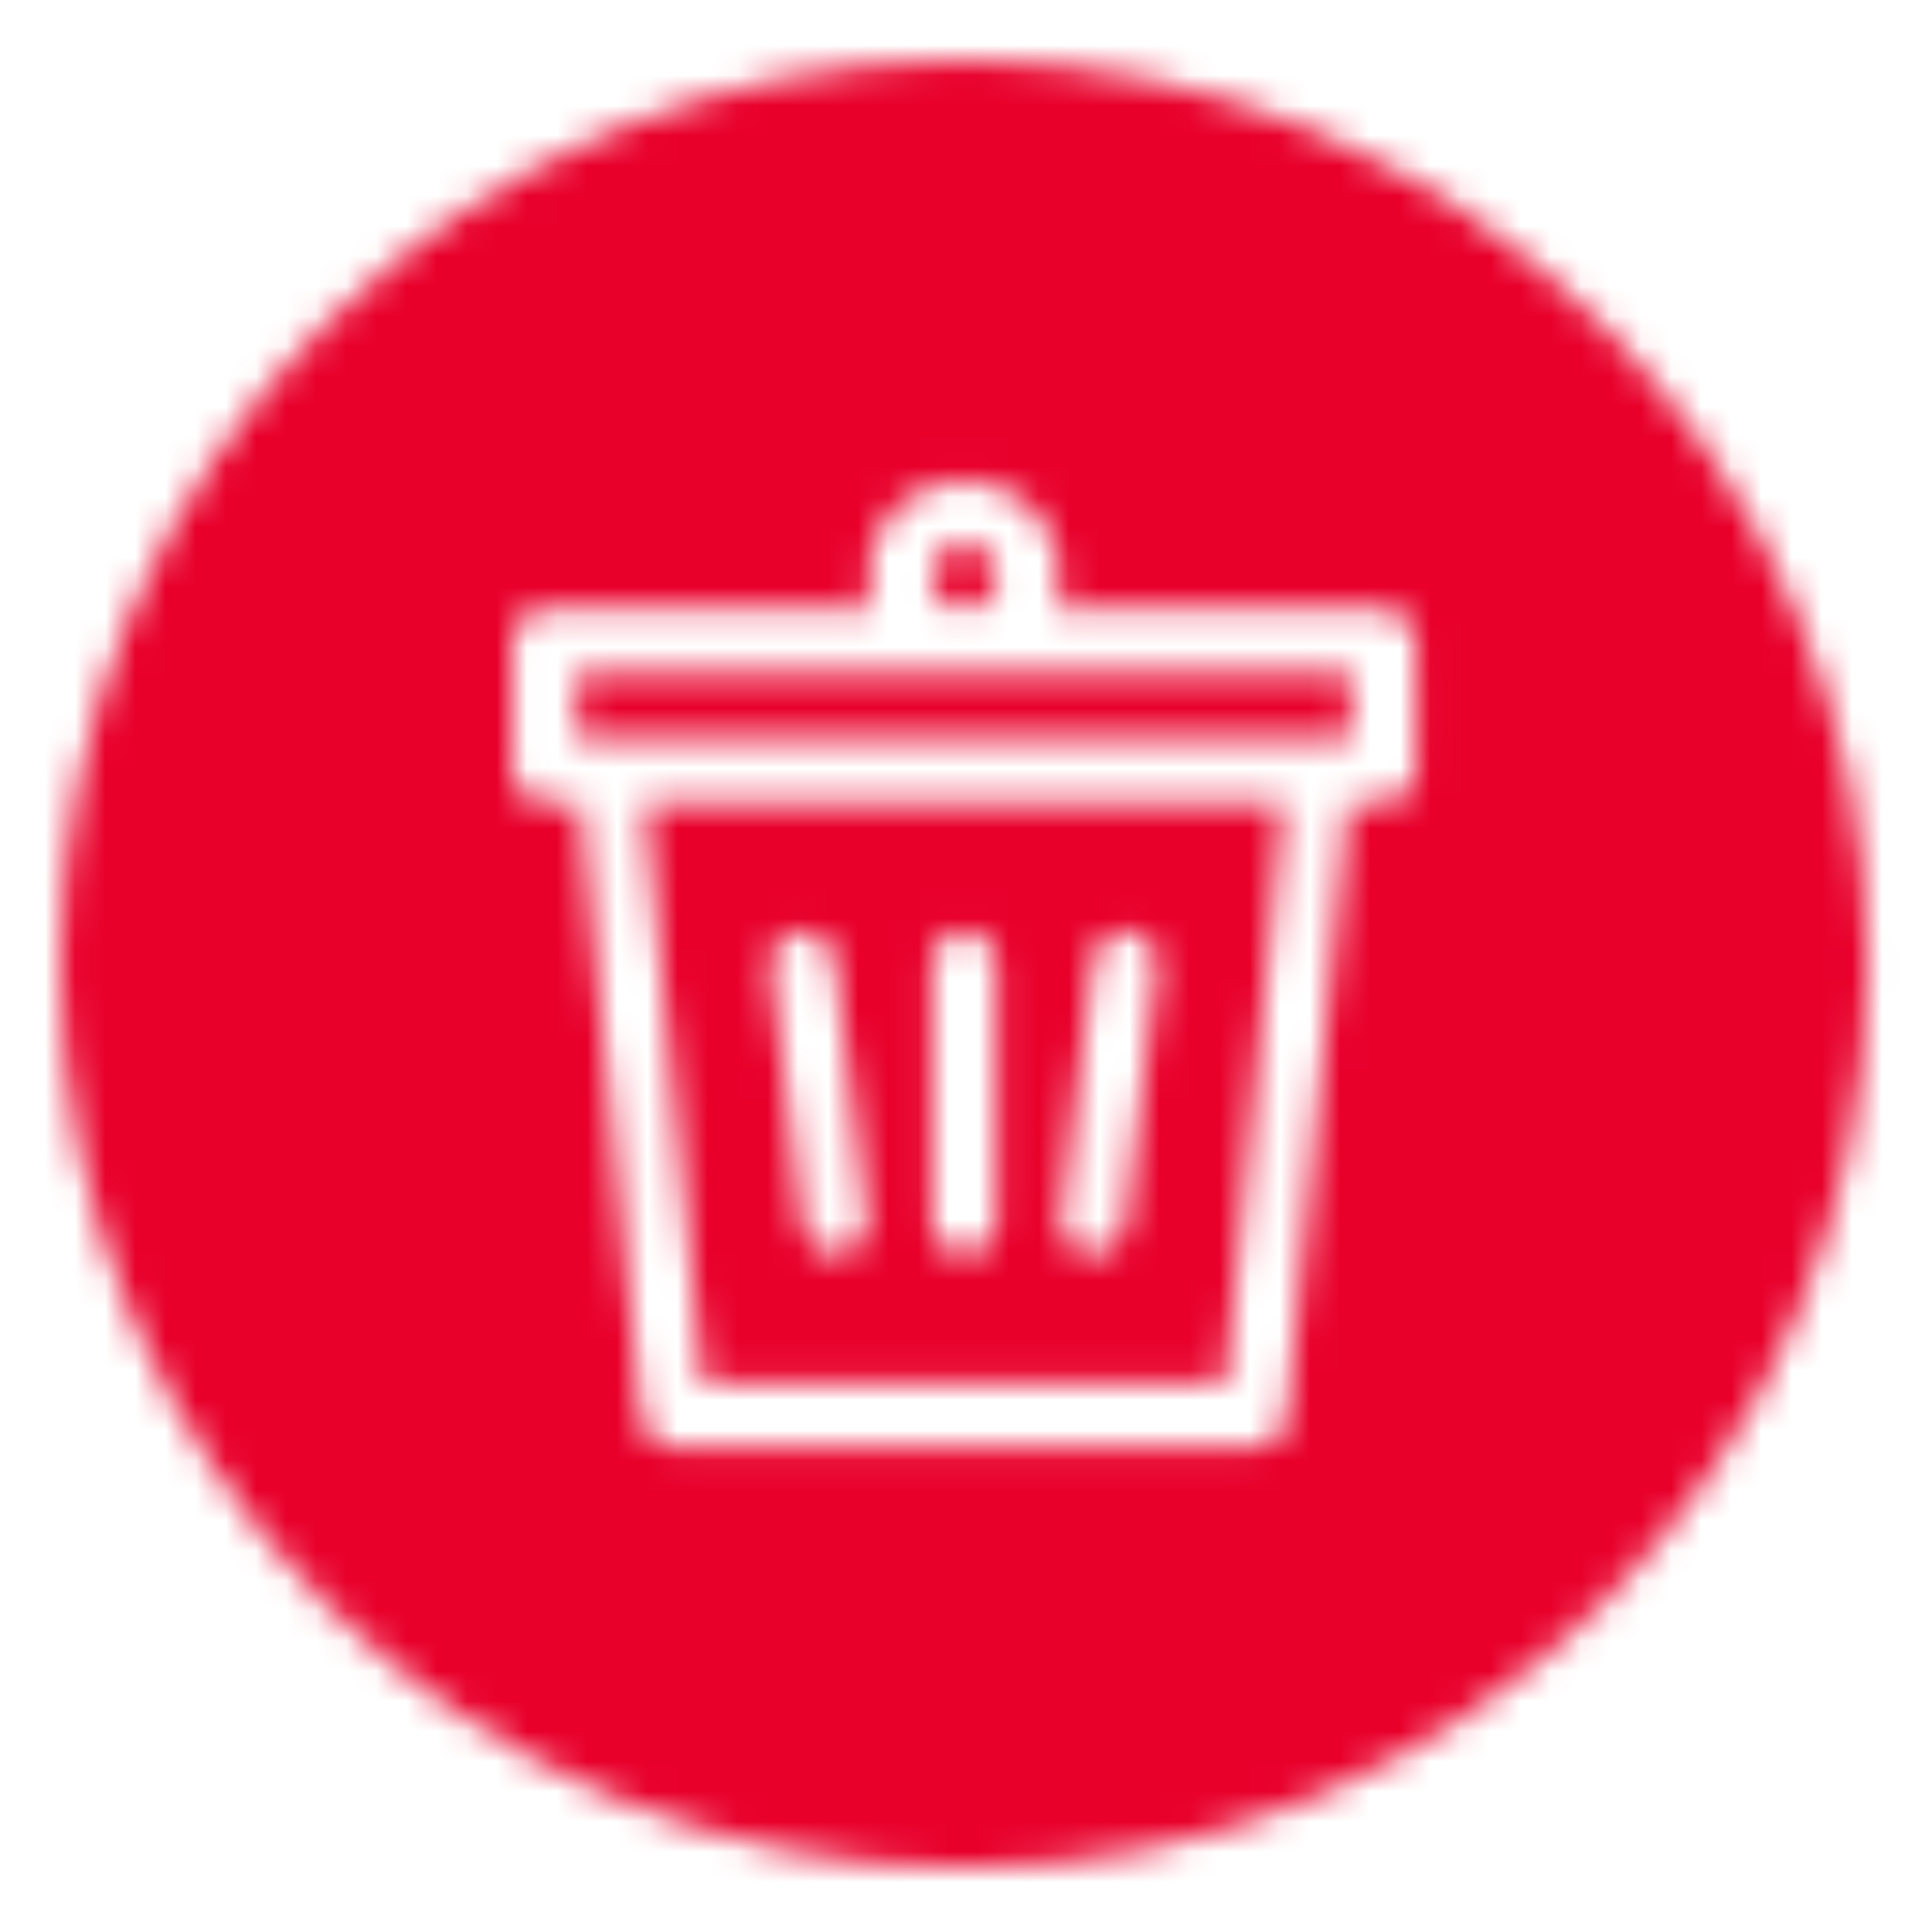 <svg xmlns="http://www.w3.org/2000/svg" xmlns:xlink="http://www.w3.org/1999/xlink" xmlns:fi="http://pattern.flaticon.com/" x="0" y="0" width="55" height="55" viewBox="0 0 64.167 64.167"><rect x="0px" y="0px" width="100%" height="100%" opacity="1" fill="#ffffff"/><defs><g transform="matrix(0.134 0 0 0.134 2 2)" id="L1_1"><path d="m128 168h192v-16h-192zm0 0" fill="#e8002b"/><path d="m224 0c-123.711 0-224 100.289-224 224s100.289 224 224 224 224-100.289 224-224c-.141-123.652-100.348-223.859-224-224zm112 176c0 4.418-3.582 8-8 8h-8.762l-15.238 152.801c-.414 4.102-3.875 7.219-8 7.199h-144c-4.125.02-7.586-3.098-8-7.199l-15.199-152.801h-8.801c-4.418 0-8-3.582-8-8v-32c0-4.418 3.582-8 8-8h81.473c-.949-2.562-1.445-5.27-1.473-8 0-13.254 10.746-24 24-24s24 10.746 24 24c-.027 2.73-.523 5.438-1.473 8h81.473c4.418 0 8 3.582 8 8zm0 0" fill="#e8002b"/><path d="m159.238 328h129.562l14.398-144h-158.359zm96.801-104.992c.293-2.887 2.125-5.391 4.793-6.543 2.664-1.148 5.746-.762 8.047 1.008 2.301 1.77 3.461 4.648 3.031 7.52l-8 64c-.496 3.992-3.887 6.996-7.91 7.008-.336 0-.668-.023-1-.062-4.383-.551-7.492-4.547-6.945-8.93zm-40.039.992c0-4.418 3.582-8 8-8s8 3.582 8 8v64c0 4.418-3.582 8-8 8s-8-3.582-8-8zm-32.992-7.938c4.383-.547 8.379 2.562 8.93 6.945l8 64c.547 4.383-2.562 8.379-6.945 8.93-.328.039-.66.059-.992.062-4.031-.004-7.43-3.008-7.93-7.008l-8-64c-.547-4.379 2.559-8.375 6.938-8.93zm0 0" fill="#e8002b"/><path d="m232 128c0 4.418-3.582 8-8 8s-8-3.582-8-8 3.582-8 8-8 8 3.582 8 8zm0 0" fill="#e8002b"/></g></defs><g fi:class="KUsePattern"><pattern id="pattern_L1_1" width="350" height="350" patternUnits="userSpaceOnUse"><use xlink:href="#L1_1" x="-350" y="-350"/><use xlink:href="#L1_1" x="0" y="-350"/><use xlink:href="#L1_1" x="350" y="-350"/><use xlink:href="#L1_1" x="-350" y="0"/><use xlink:href="#L1_1" x="0" y="0"/><use xlink:href="#L1_1" x="350" y="0"/><use xlink:href="#L1_1" x="-350" y="350"/><use xlink:href="#L1_1" x="0" y="350"/><use xlink:href="#L1_1" x="350" y="350"/></pattern><rect x="0" y="0" width="100%" height="100%" fill="url(#pattern_L1_1)"/></g></svg>